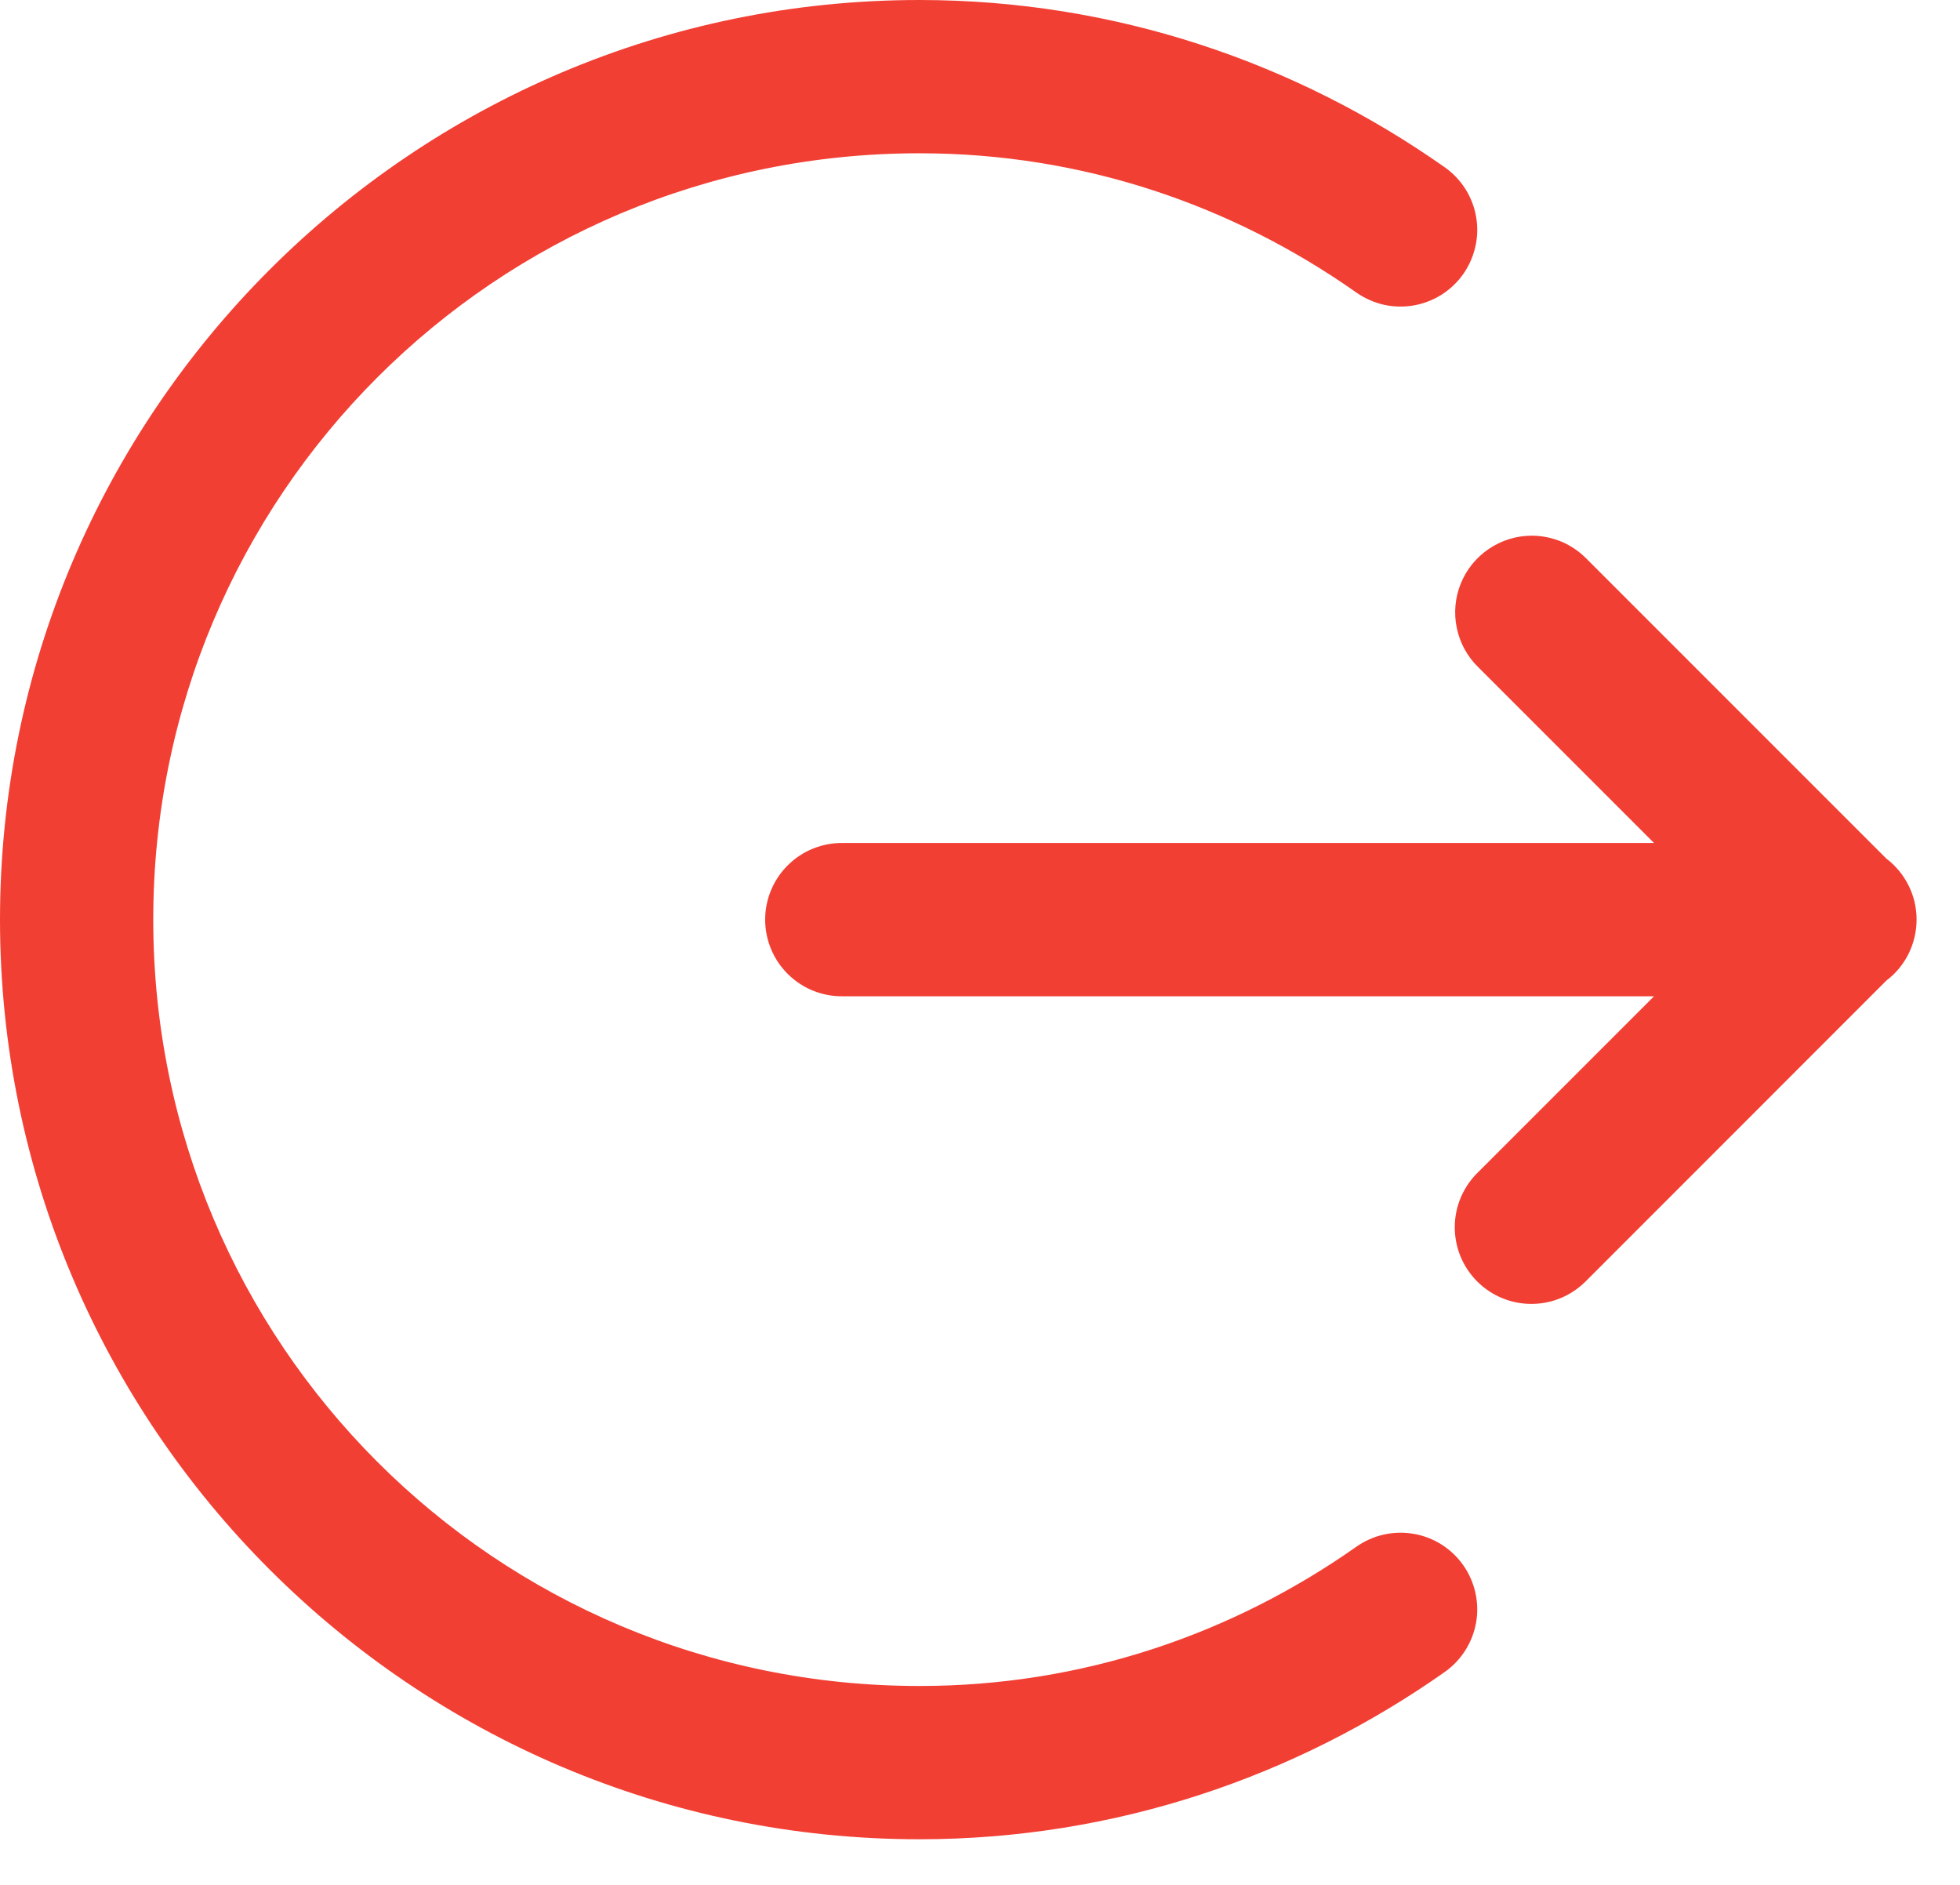 <svg width="26" height="25" viewBox="0 0 26 25" fill="none" xmlns="http://www.w3.org/2000/svg">
<path d="M12.197 0C5.473 0 0 5.473 0 12.197C0 18.922 5.473 24.395 12.197 24.395C14.794 24.395 17.195 23.563 19.164 22.177C19.384 22.022 19.534 21.786 19.581 21.52C19.627 21.255 19.566 20.982 19.411 20.761C19.256 20.54 19.02 20.39 18.754 20.344C18.488 20.298 18.215 20.359 17.994 20.514C16.347 21.673 14.362 22.362 12.197 22.362C6.572 22.362 2.033 17.823 2.033 12.197C2.033 6.572 6.572 2.033 12.197 2.033C14.362 2.033 16.347 2.721 17.994 3.881C18.104 3.958 18.227 4.012 18.357 4.042C18.488 4.071 18.622 4.074 18.754 4.051C18.885 4.028 19.011 3.979 19.124 3.908C19.237 3.836 19.334 3.743 19.411 3.634C19.488 3.525 19.542 3.401 19.571 3.271C19.601 3.141 19.604 3.006 19.581 2.875C19.558 2.743 19.509 2.617 19.438 2.505C19.366 2.392 19.273 2.294 19.164 2.218C17.195 0.832 14.794 0 12.197 0ZM20.319 7.105C20.117 7.105 19.919 7.166 19.752 7.279C19.584 7.392 19.454 7.552 19.378 7.739C19.302 7.927 19.283 8.132 19.325 8.33C19.366 8.528 19.465 8.709 19.61 8.85L21.941 11.181H11.181C11.046 11.179 10.913 11.204 10.788 11.254C10.663 11.304 10.549 11.379 10.453 11.474C10.357 11.568 10.281 11.681 10.229 11.805C10.177 11.929 10.15 12.063 10.15 12.197C10.15 12.332 10.177 12.466 10.229 12.59C10.281 12.714 10.357 12.827 10.453 12.921C10.549 13.016 10.663 13.091 10.788 13.141C10.913 13.191 11.046 13.216 11.181 13.214H21.941L19.61 15.545C19.513 15.638 19.435 15.751 19.381 15.875C19.328 15.999 19.299 16.132 19.298 16.268C19.297 16.403 19.322 16.537 19.373 16.662C19.424 16.787 19.5 16.901 19.596 16.997C19.691 17.092 19.805 17.168 19.93 17.219C20.055 17.27 20.19 17.296 20.325 17.294C20.46 17.293 20.594 17.265 20.718 17.211C20.842 17.157 20.954 17.079 21.048 16.982L25.024 13.005C25.149 12.911 25.25 12.788 25.319 12.648C25.388 12.507 25.424 12.353 25.424 12.196C25.424 12.039 25.388 11.885 25.318 11.745C25.248 11.604 25.147 11.482 25.022 11.387L21.048 7.413C20.953 7.316 20.84 7.238 20.715 7.185C20.59 7.133 20.455 7.105 20.319 7.105Z" fill="#F23F34"/>
</svg>
